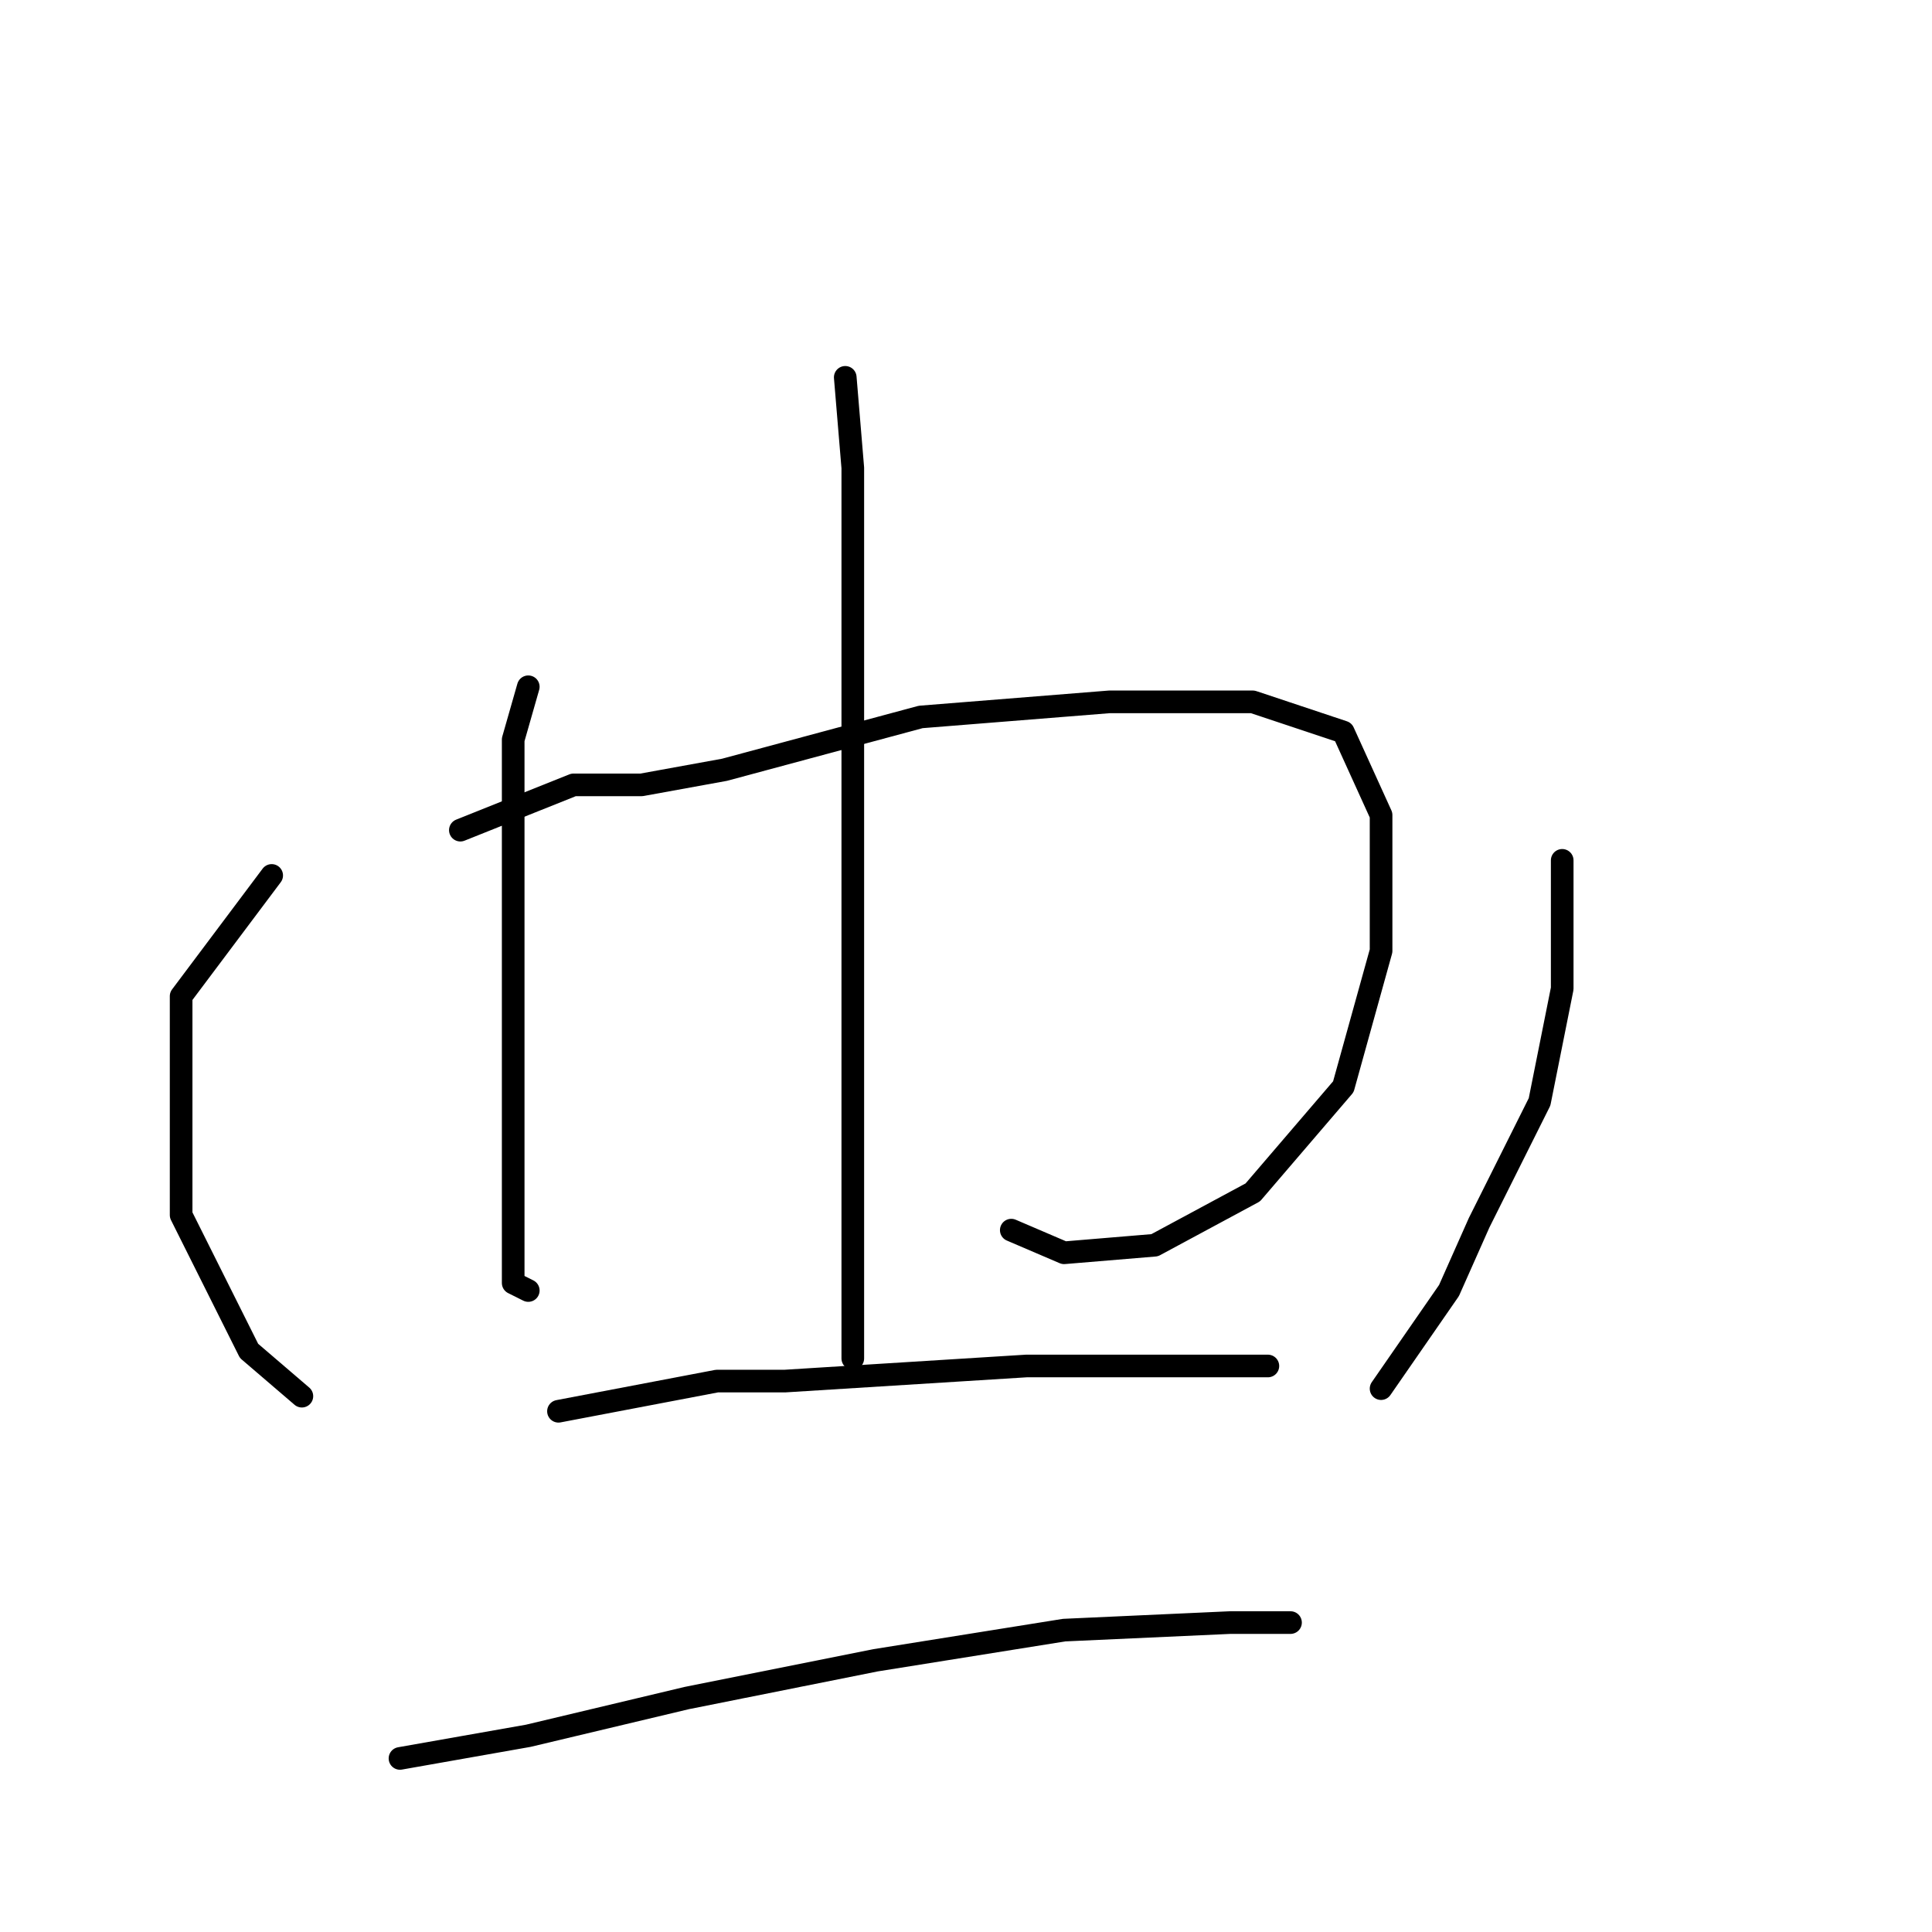<?xml version="1.0" standalone="no"?>
    <svg width="256" height="256" xmlns="http://www.w3.org/2000/svg" version="1.1">
    <polyline stroke="black" stroke-width="3" stroke-linecap="round" fill="transparent" stroke-linejoin="round" points="70 91 68 98 68 104 68 112 68 129 68 149 68 163 68 170 70 171 70 171 " />
        <polyline stroke="black" stroke-width="3" stroke-linecap="round" fill="transparent" stroke-linejoin="round" points="61 110 76 104 85 104 96 102 122 95 147 93 166 93 178 97 183 108 183 126 178 144 166 158 153 165 141 166 134 163 134 163 " />
        <polyline stroke="black" stroke-width="3" stroke-linecap="round" fill="transparent" stroke-linejoin="round" points="112 50 113 62 113 70 113 92 113 117 113 144 113 166 113 180 113 180 " />
        <polyline stroke="black" stroke-width="3" stroke-linecap="round" fill="transparent" stroke-linejoin="round" points="36 116 24 132 24 139 24 146 24 161 33 179 40 185 40 185 " />
        <polyline stroke="black" stroke-width="3" stroke-linecap="round" fill="transparent" stroke-linejoin="round" points="207 114 207 125 207 131 204 146 196 162 192 171 183 184 183 184 " />
        <polyline stroke="black" stroke-width="3" stroke-linecap="round" fill="transparent" stroke-linejoin="round" points="74 187 95 183 104 183 136 181 145 181 162 181 168 181 168 181 " />
        <polyline stroke="black" stroke-width="3" stroke-linecap="round" fill="transparent" stroke-linejoin="round" points="53 233 70 230 91 225 116 220 141 216 163 215 171 215 171 215 " />
        </svg>